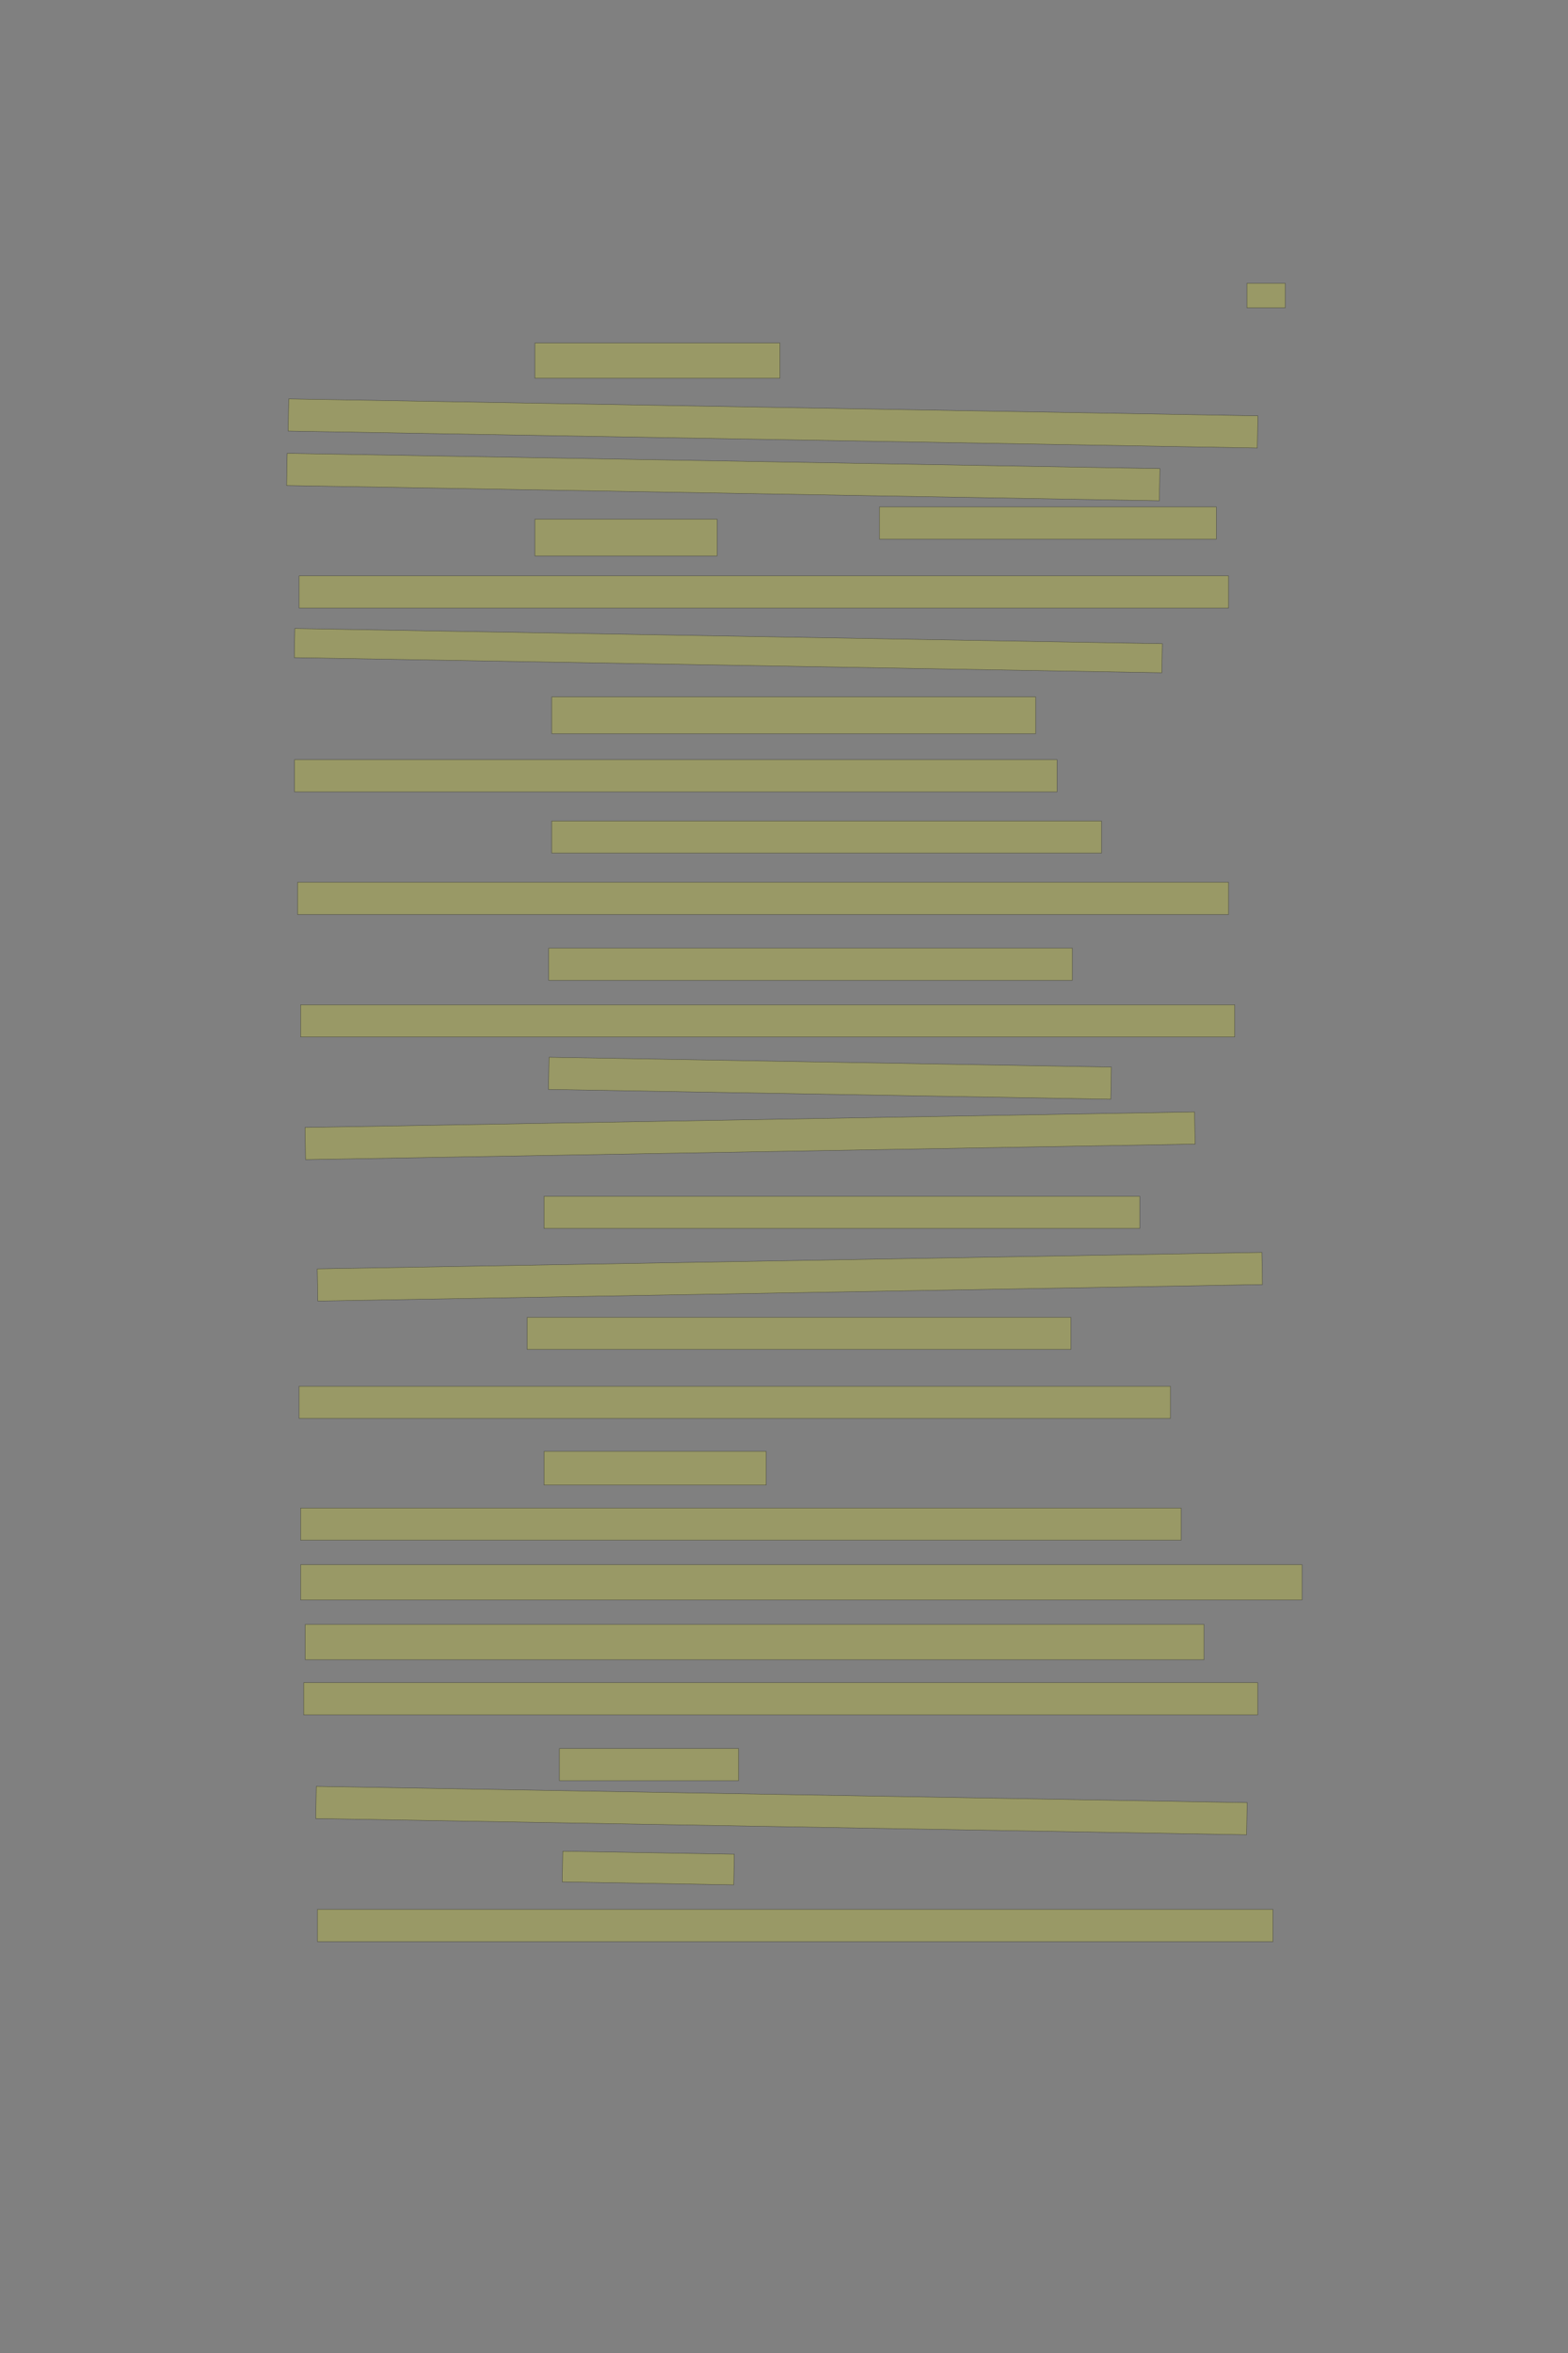 <?xml version="1.0" encoding="UTF-8" standalone="no"?><svg xmlns="http://www.w3.org/2000/svg" xmlns:xlink="http://www.w3.org/1999/xlink" height="6144" width="4096">
 <rect width="100%" height="100%" fill="#808080" stroke="none"/>
 <g>
  <title>Layer 1</title>
  <rect class=" imageannotationLine imageannotationLinked" fill="#FFFF00" fill-opacity="0.2" height="64" id="svg_2" stroke="#000000" stroke-opacity="0.5" width="100" x="3257.332" xlink:href="#la" y="739.667"/>
  <rect class=" imageannotationLine imageannotationLinked" fill="#FFFF00" fill-opacity="0.2" height="92" id="svg_4" stroke="#000000" stroke-opacity="0.5" width="640" x="1397.332" xlink:href="#lb" y="895.666"/>
  <rect class=" imageannotationLine imageannotationLinked" fill="#FFFF00" fill-opacity="0.2" height="84" id="svg_6" stroke="#000000" stroke-opacity="0.5" transform="rotate(1, 2019.33, 1105.66)" width="2532" x="753.332" xlink:href="#lc" y="1063.666"/>
  <rect class=" imageannotationLine imageannotationLinked" fill="#FFFF00" fill-opacity="0.2" height="84" id="svg_8" stroke="#000000" stroke-opacity="0.5" transform="rotate(1, 1889.33, 1245.67)" width="2280" x="749.332" xlink:href="#ld" y="1203.667"/>
  <rect class=" imageannotationLine imageannotationLinked" fill="#FFFF00" fill-opacity="0.2" height="84" id="svg_10" stroke="#000000" stroke-opacity="0.5" width="880" x="2297.332" xlink:href="#le" y="1323.667"/>
  <rect class=" imageannotationLine imageannotationLinked" fill="#FFFF00" fill-opacity="0.2" height="96" id="svg_12" stroke="#000000" stroke-opacity="0.5" width="476" x="1397.332" xlink:href="#lf" y="1355.666"/>
  <rect class=" imageannotationLine imageannotationLinked" fill="#FFFF00" fill-opacity="0.2" height="84" id="svg_14" stroke="#000000" stroke-opacity="0.5" width="2428" x="781.332" xlink:href="#lg" y="1503.667"/>
  <rect class=" imageannotationLine imageannotationLinked" fill="#FFFF00" fill-opacity="0.2" height="76.001" id="svg_16" stroke="#000000" stroke-opacity="0.5" transform="rotate(1, 1902.53, 1698.93)" width="2266.492" x="769.286" xlink:href="#lh" y="1660.929"/>
  <rect class=" imageannotationLine imageannotationLinked" fill="#FFFF00" fill-opacity="0.2" height="96" id="svg_18" stroke="#000000" stroke-opacity="0.5" width="1264" x="1441.332" xlink:href="#li" y="1819.666"/>
  <rect class=" imageannotationLine imageannotationLinked" fill="#FFFF00" fill-opacity="0.2" height="84" id="svg_20" stroke="#000000" stroke-opacity="0.5" width="1992" x="769.332" xlink:href="#lj" y="1983.667"/>
  <rect class=" imageannotationLine imageannotationLinked" fill="#FFFF00" fill-opacity="0.2" height="84" id="svg_22" stroke="#000000" stroke-opacity="0.5" width="1436" x="1441.332" xlink:href="#lk" y="2143.667"/>
  <rect class=" imageannotationLine imageannotationLinked" fill="#FFFF00" fill-opacity="0.2" height="84" id="svg_24" stroke="#000000" stroke-opacity="0.5" width="2432" x="777.332" xlink:href="#ll" y="2303.667"/>
  <rect class=" imageannotationLine imageannotationLinked" fill="#FFFF00" fill-opacity="0.2" height="84" id="svg_26" stroke="#000000" stroke-opacity="0.5" width="1368" x="1433.332" xlink:href="#lm" y="2475.667"/>
  <rect class=" imageannotationLine imageannotationLinked" fill="#FFFF00" fill-opacity="0.2" height="84" id="svg_28" stroke="#000000" stroke-opacity="0.5" width="2440" x="785.332" xlink:href="#ln" y="2623.667"/>
  <rect class=" imageannotationLine imageannotationLinked" fill="#FFFF00" fill-opacity="0.2" height="84" id="svg_30" stroke="#000000" stroke-opacity="0.5" transform="rotate(1, 2167.93, 2815.42)" width="1469.147" x="1433.357" xlink:href="#lo" y="2773.422"/>
  <rect class=" imageannotationLine imageannotationLinked" fill="#FFFF00" fill-opacity="0.2" height="84" id="svg_32" stroke="#000000" stroke-opacity="0.5" transform="rotate(-1, 1959.33, 2965.67)" width="2324" x="797.332" xlink:href="#lp" y="2923.667"/>
  <rect class=" imageannotationLine imageannotationLinked" fill="#FFFF00" fill-opacity="0.2" height="84" id="svg_34" stroke="#000000" stroke-opacity="0.5" width="1556" x="1421.332" xlink:href="#lq" y="3123.667"/>
  <rect class=" imageannotationLine imageannotationLinked" fill="#FFFF00" fill-opacity="0.2" height="84" id="svg_36" stroke="#000000" stroke-opacity="0.5" transform="rotate(-1, 2063.33, 3333.67)" width="2468" x="829.332" xlink:href="#lr" y="3291.667"/>
  <rect class=" imageannotationLine imageannotationLinked" fill="#FFFF00" fill-opacity="0.2" height="84" id="svg_38" stroke="#000000" stroke-opacity="0.5" width="1420" x="1377.332" xlink:href="#ls" y="3439.667"/>
  <rect class=" imageannotationLine imageannotationLinked" fill="#FFFF00" fill-opacity="0.2" height="84" id="svg_40" stroke="#000000" stroke-opacity="0.5" width="2276" x="781.332" xlink:href="#lt" y="3619.667"/>
  <rect class=" imageannotationLine imageannotationLinked" fill="#FFFF00" fill-opacity="0.2" height="88" id="svg_42" stroke="#000000" stroke-opacity="0.5" width="580" x="1421.332" xlink:href="#lu" y="3789.667"/>
  <rect class=" imageannotationLine imageannotationLinked" fill="#FFFF00" fill-opacity="0.2" height="84" id="svg_44" stroke="#000000" stroke-opacity="0.5" width="2300" x="785.332" xlink:href="#lv" y="3937.667"/>
  <rect class=" imageannotationLine imageannotationLinked" fill="#FFFF00" fill-opacity="0.2" height="92" id="svg_46" stroke="#000000" stroke-opacity="0.5" width="2616" x="785.332" xlink:href="#lw" y="4085.667"/>
  <rect class=" imageannotationLine imageannotationLinked" fill="#FFFF00" fill-opacity="0.2" height="92" id="svg_48" stroke="#000000" stroke-opacity="0.5" width="2348" x="797.332" xlink:href="#lx" y="4241.667"/>
  <rect class=" imageannotationLine imageannotationLinked" fill="#FFFF00" fill-opacity="0.2" height="84" id="svg_50" stroke="#000000" stroke-opacity="0.5" width="2492" x="793.332" xlink:href="#ly" y="4393.667"/>
  <rect class=" imageannotationLine imageannotationLinked" fill="#FFFF00" fill-opacity="0.2" height="84" id="svg_52" stroke="#000000" stroke-opacity="0.5" width="468" x="1461.332" xlink:href="#lz" y="4565.667"/>
  <rect class=" imageannotationLine imageannotationLinked" fill="#FFFF00" fill-opacity="0.2" height="84" id="svg_54" stroke="#000000" stroke-opacity="0.5" transform="rotate(1, 2041.33, 4727.67)" width="2432" x="825.332" xlink:href="#laa" y="4685.667"/>
  <rect class=" imageannotationLine imageannotationLinked" fill="#FFFF00" fill-opacity="0.2" height="80.07" id="svg_56" stroke="#000000" stroke-opacity="0.5" transform="rotate(1, 1693.37, 4877.7)" width="448" x="1469.366" xlink:href="#lab" y="4837.667"/>
  <rect class=" imageannotationLine imageannotationLinked" fill="#FFFF00" fill-opacity="0.2" height="84.14" id="svg_58" stroke="#000000" stroke-opacity="0.5" width="2496" x="829.226" xlink:href="#lac" y="4985.665"/>
 </g>
</svg>